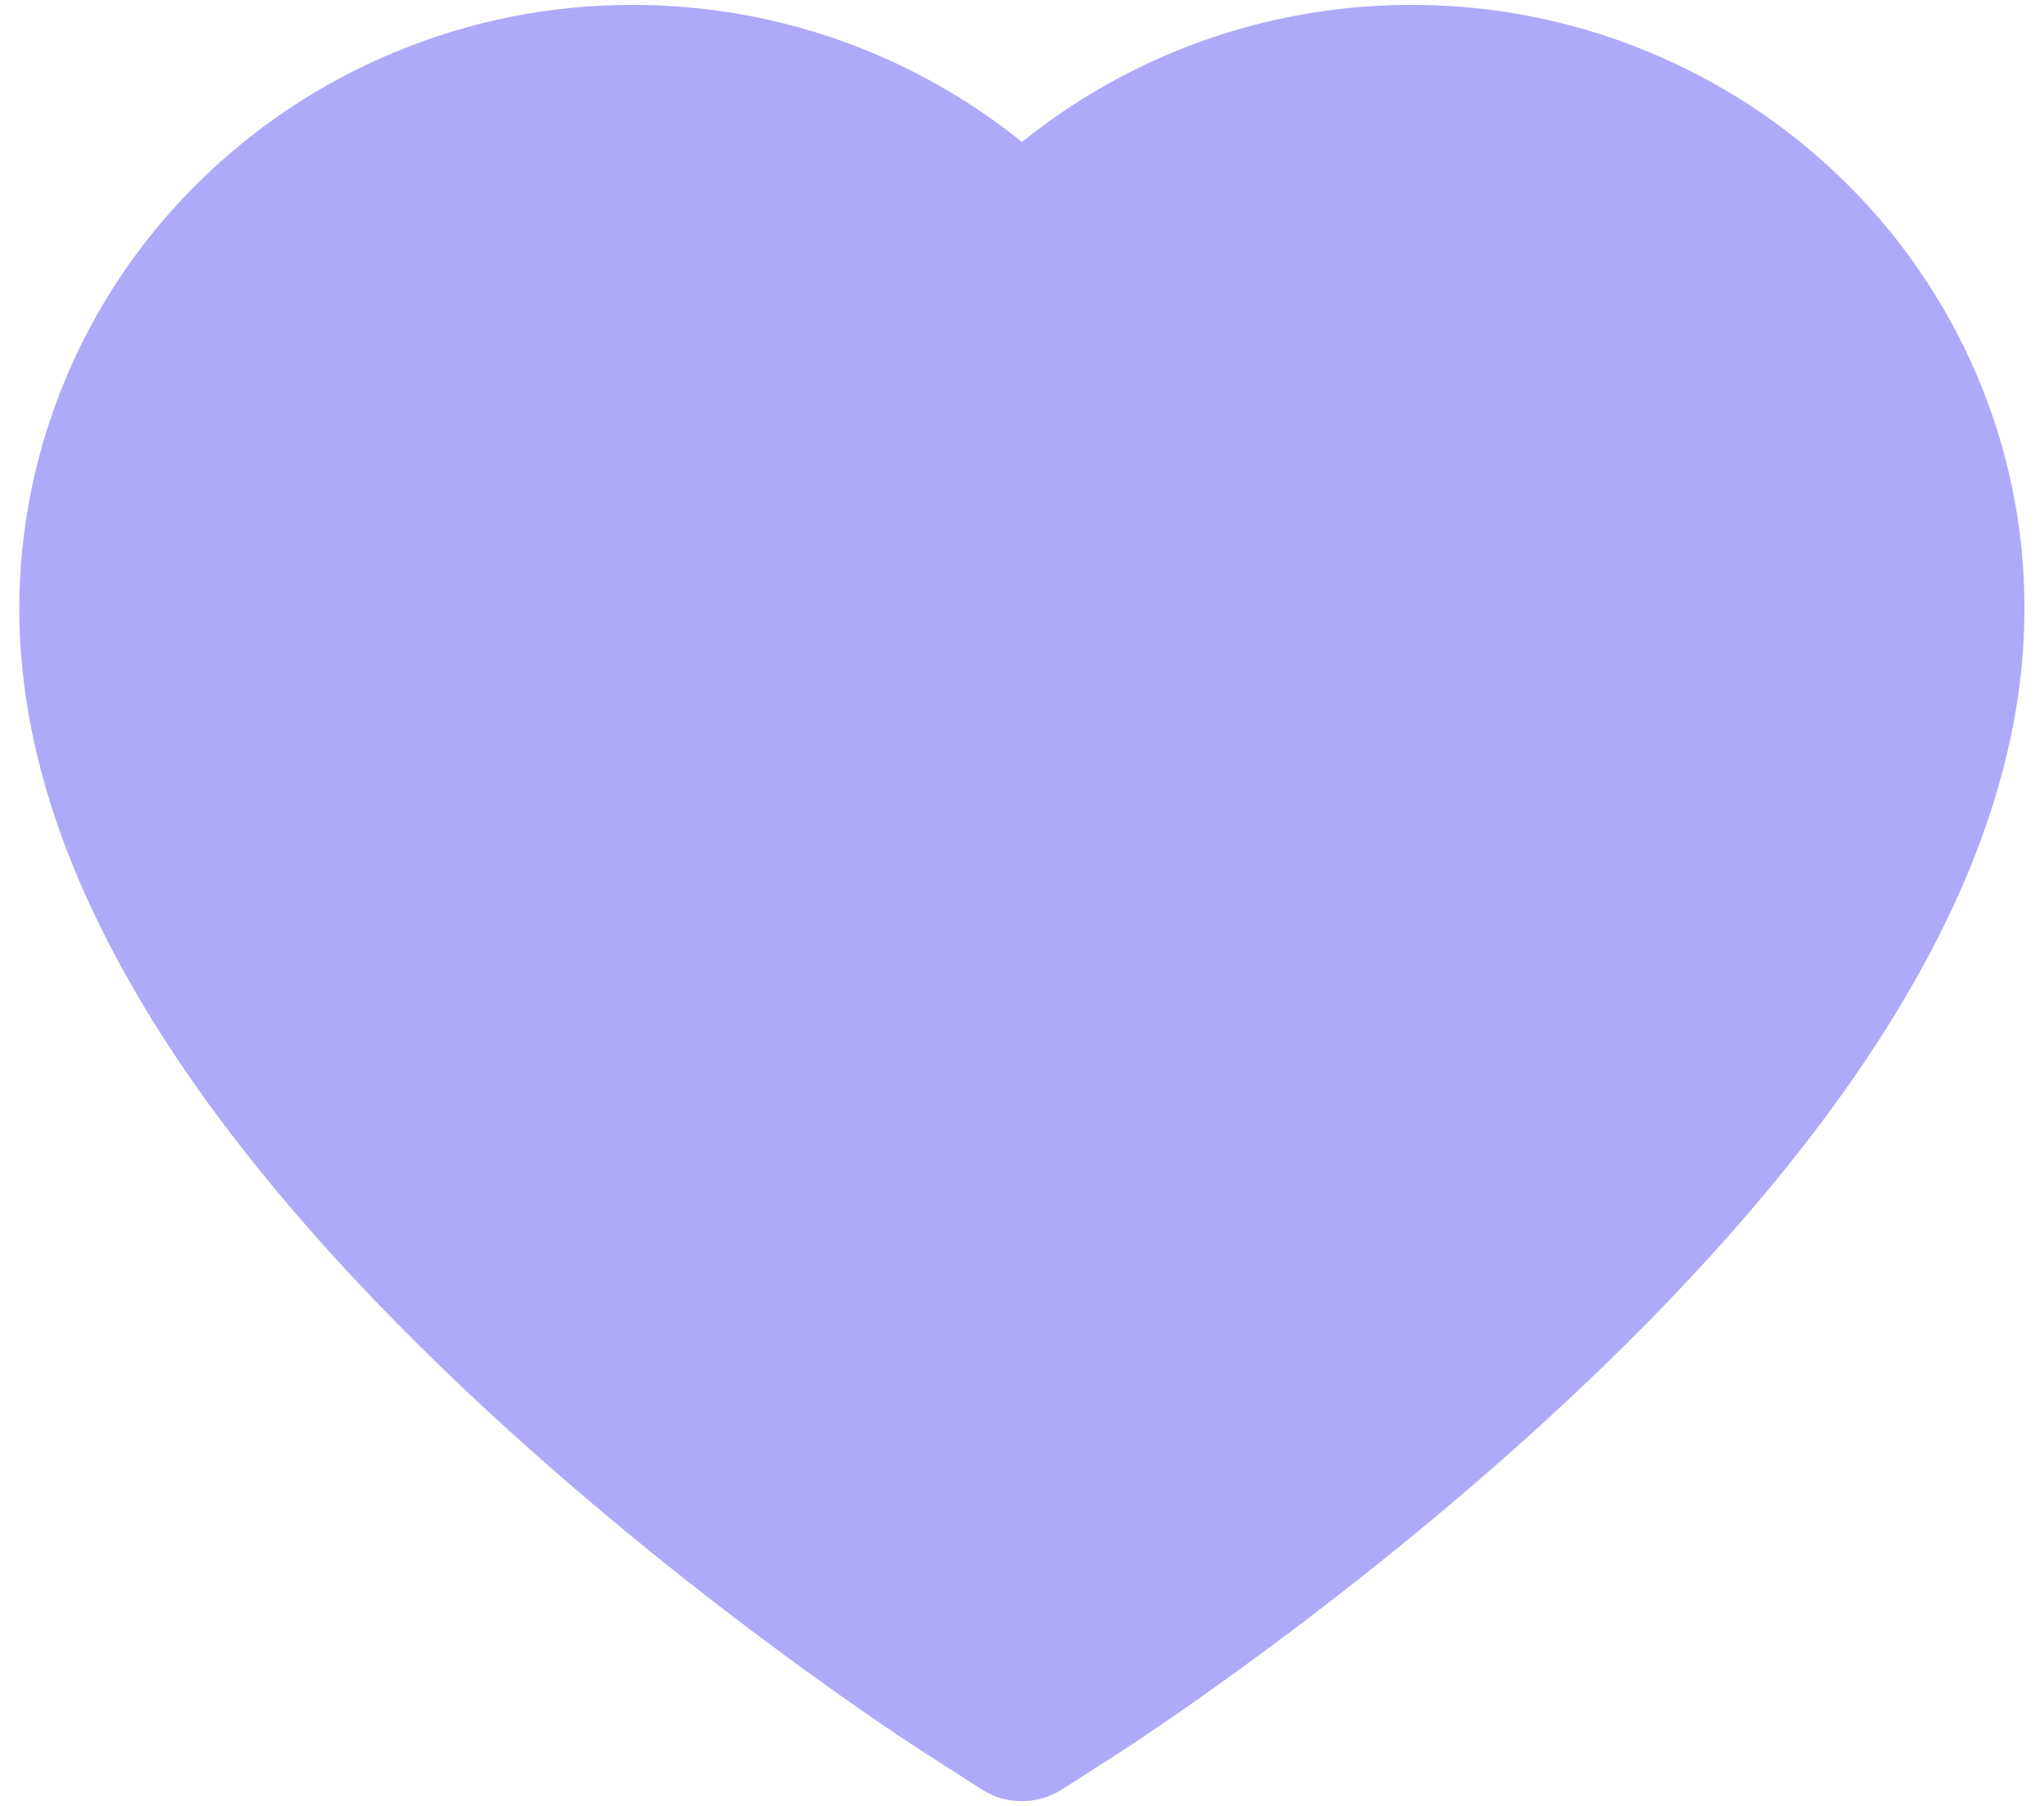 <svg width="43" height="38" viewBox="0 0 43 38" fill="none" xmlns="http://www.w3.org/2000/svg">
<path d="M41.568 7.848C40.914 6.332 39.97 4.959 38.79 3.805C37.609 2.647 36.217 1.727 34.688 1.095C33.104 0.436 31.404 0.1 29.689 0.103C27.281 0.103 24.933 0.763 22.892 2.008C22.403 2.306 21.939 2.633 21.5 2.989C21.061 2.633 20.597 2.306 20.108 2.008C18.067 0.763 15.719 0.103 13.312 0.103C11.578 0.103 9.898 0.436 8.312 1.095C6.778 1.729 5.396 2.643 4.21 3.805C3.028 4.958 2.084 6.331 1.432 7.848C0.753 9.425 0.406 11.1 0.406 12.823C0.406 14.449 0.738 16.143 1.397 17.867C1.949 19.308 2.74 20.802 3.751 22.311C5.353 24.698 7.555 27.189 10.289 29.713C14.82 33.897 19.308 36.788 19.498 36.905L20.655 37.647C21.168 37.975 21.827 37.975 22.34 37.647L23.497 36.905C23.688 36.783 28.17 33.897 32.706 29.713C35.44 27.189 37.643 24.698 39.244 22.311C40.255 20.802 41.051 19.308 41.598 17.867C42.257 16.143 42.589 14.449 42.589 12.823C42.594 11.1 42.247 9.425 41.568 7.848V7.848Z" fill="#AFA9F9"/>
</svg>
